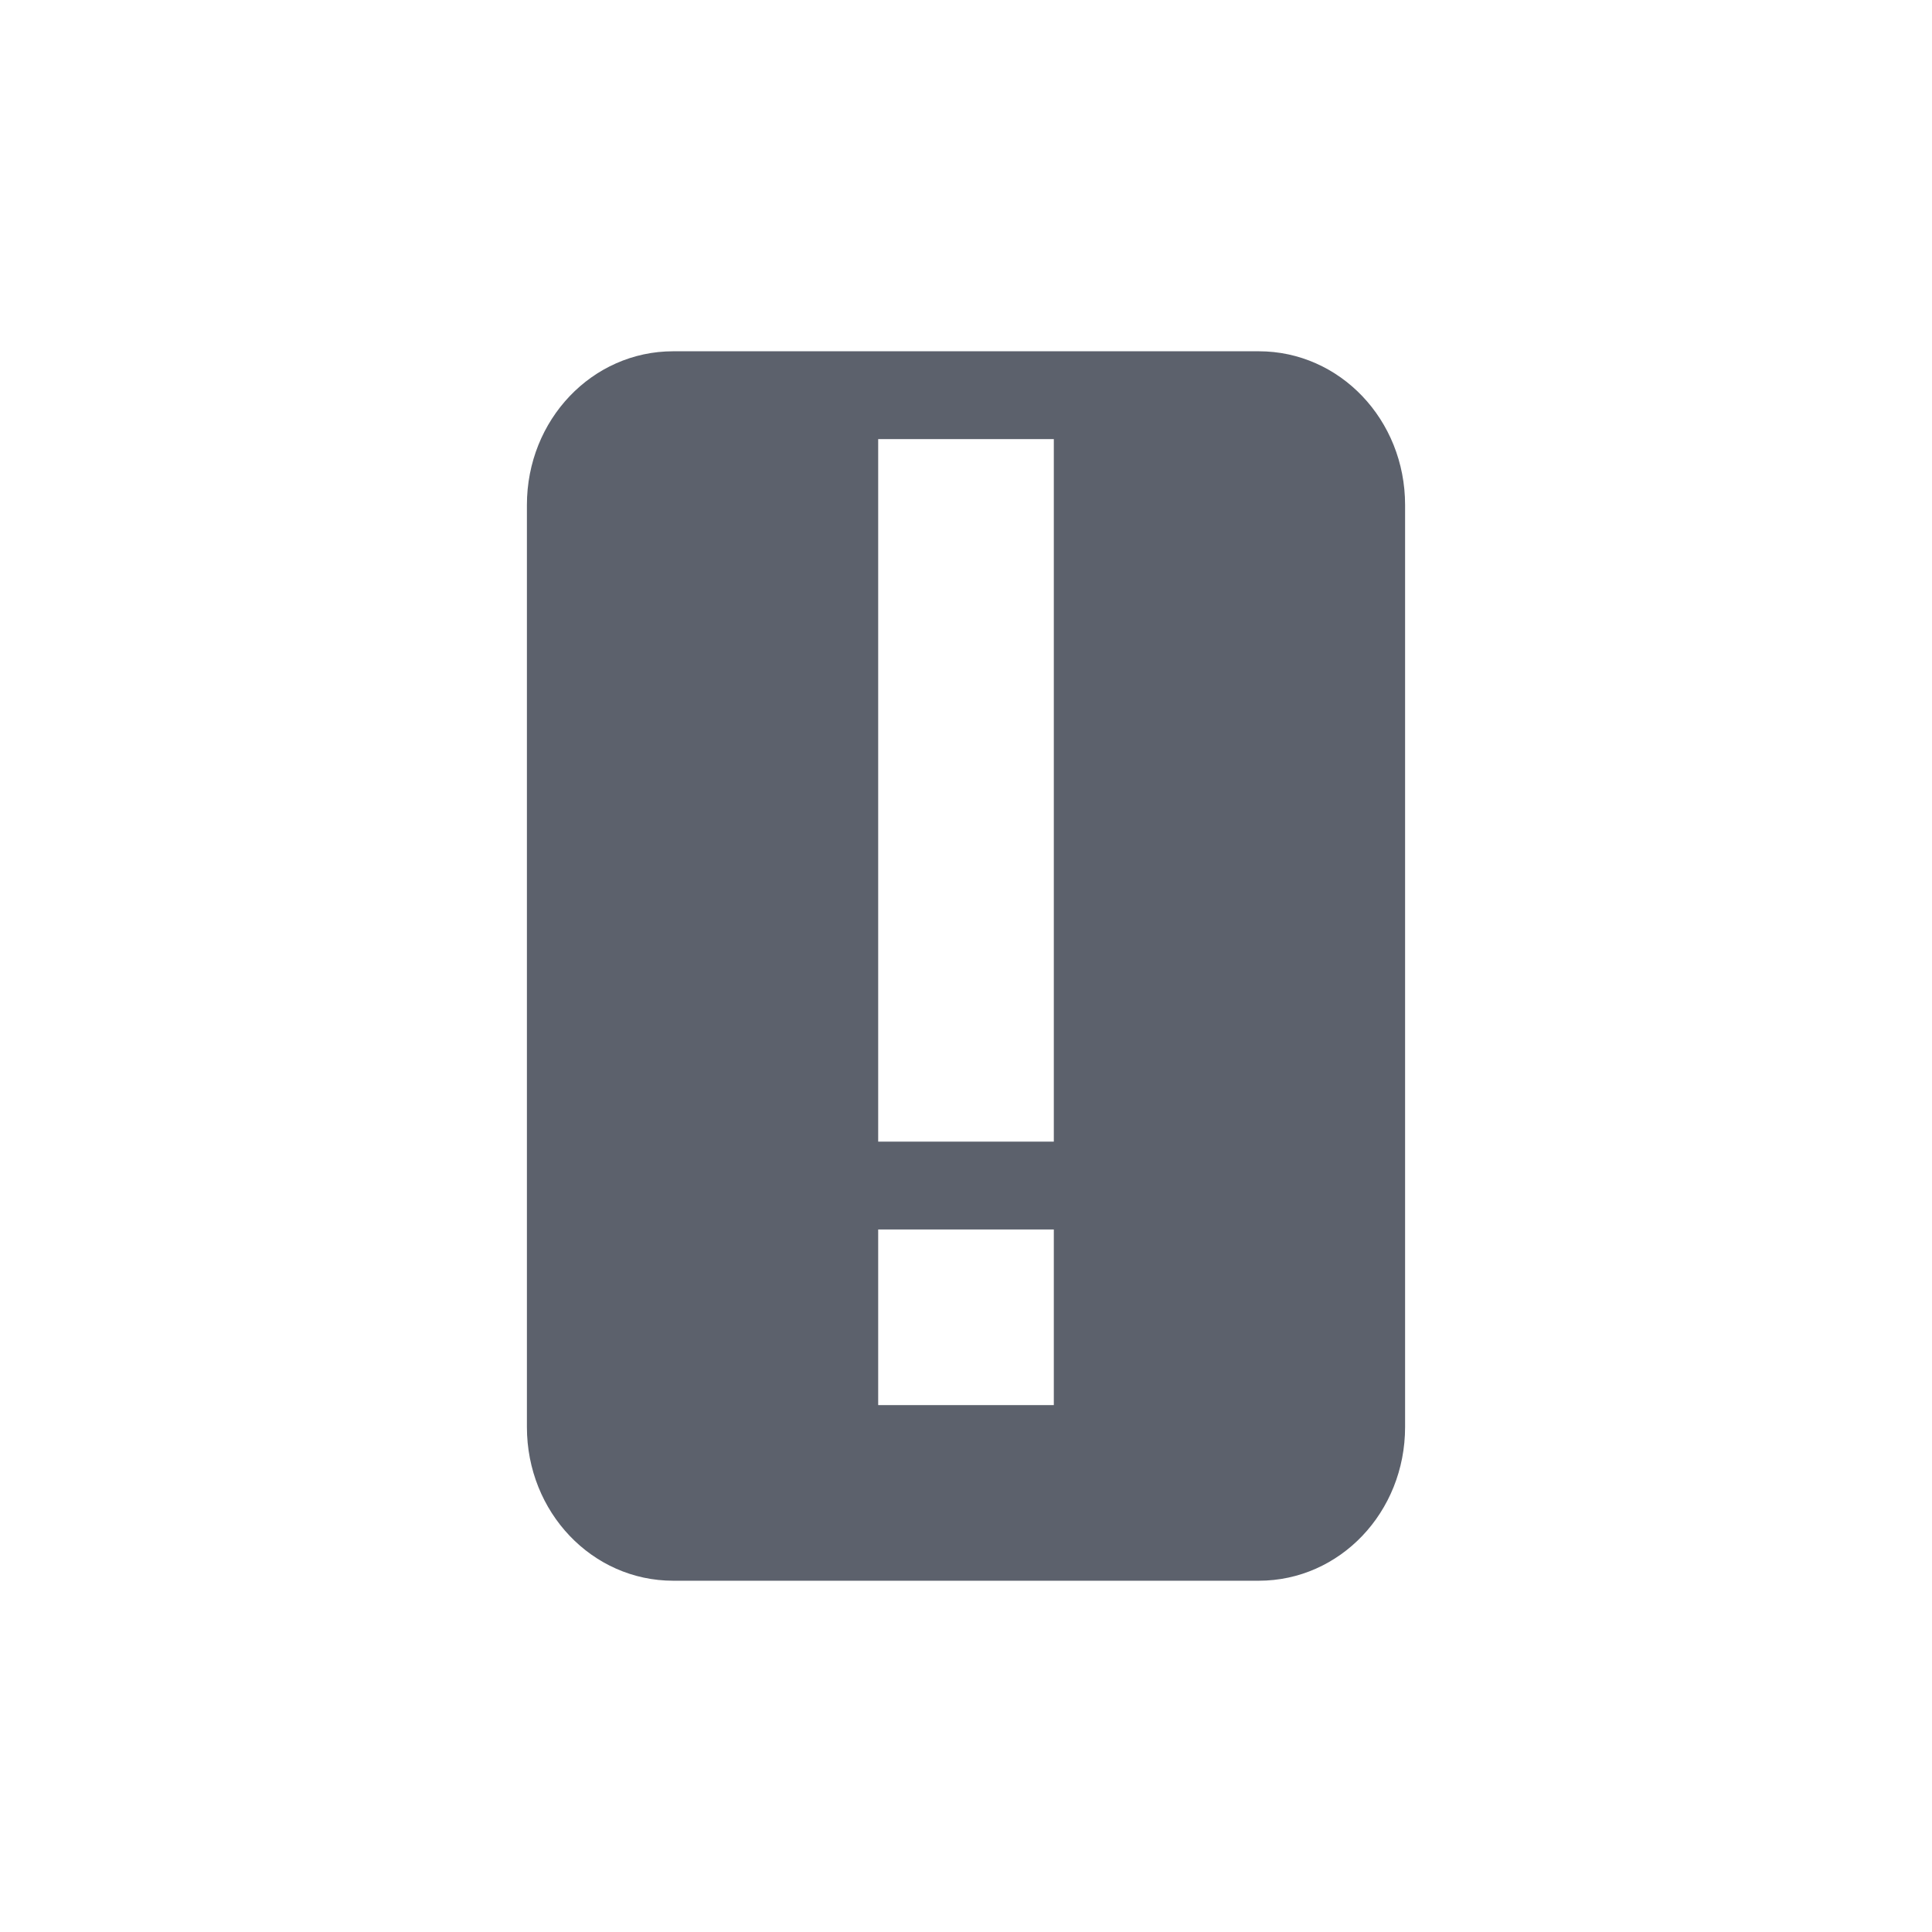 <svg height="22" viewBox="0 0 22 22" width="22" xmlns="http://www.w3.org/2000/svg"><path d="m4.666 1c-.923 0-1.666.78-1.666 1.75v10.5c0 .97.743 1.75 1.666 1.75h6.668c.923 0 1.666-.78 1.666-1.75v-10.5c0-.97-.743-1.75-1.666-1.75zm2.334 1h2v8h-2zm0 9h2v2h-2z" fill="#5c616c" transform="translate(3 3)"/></svg>
